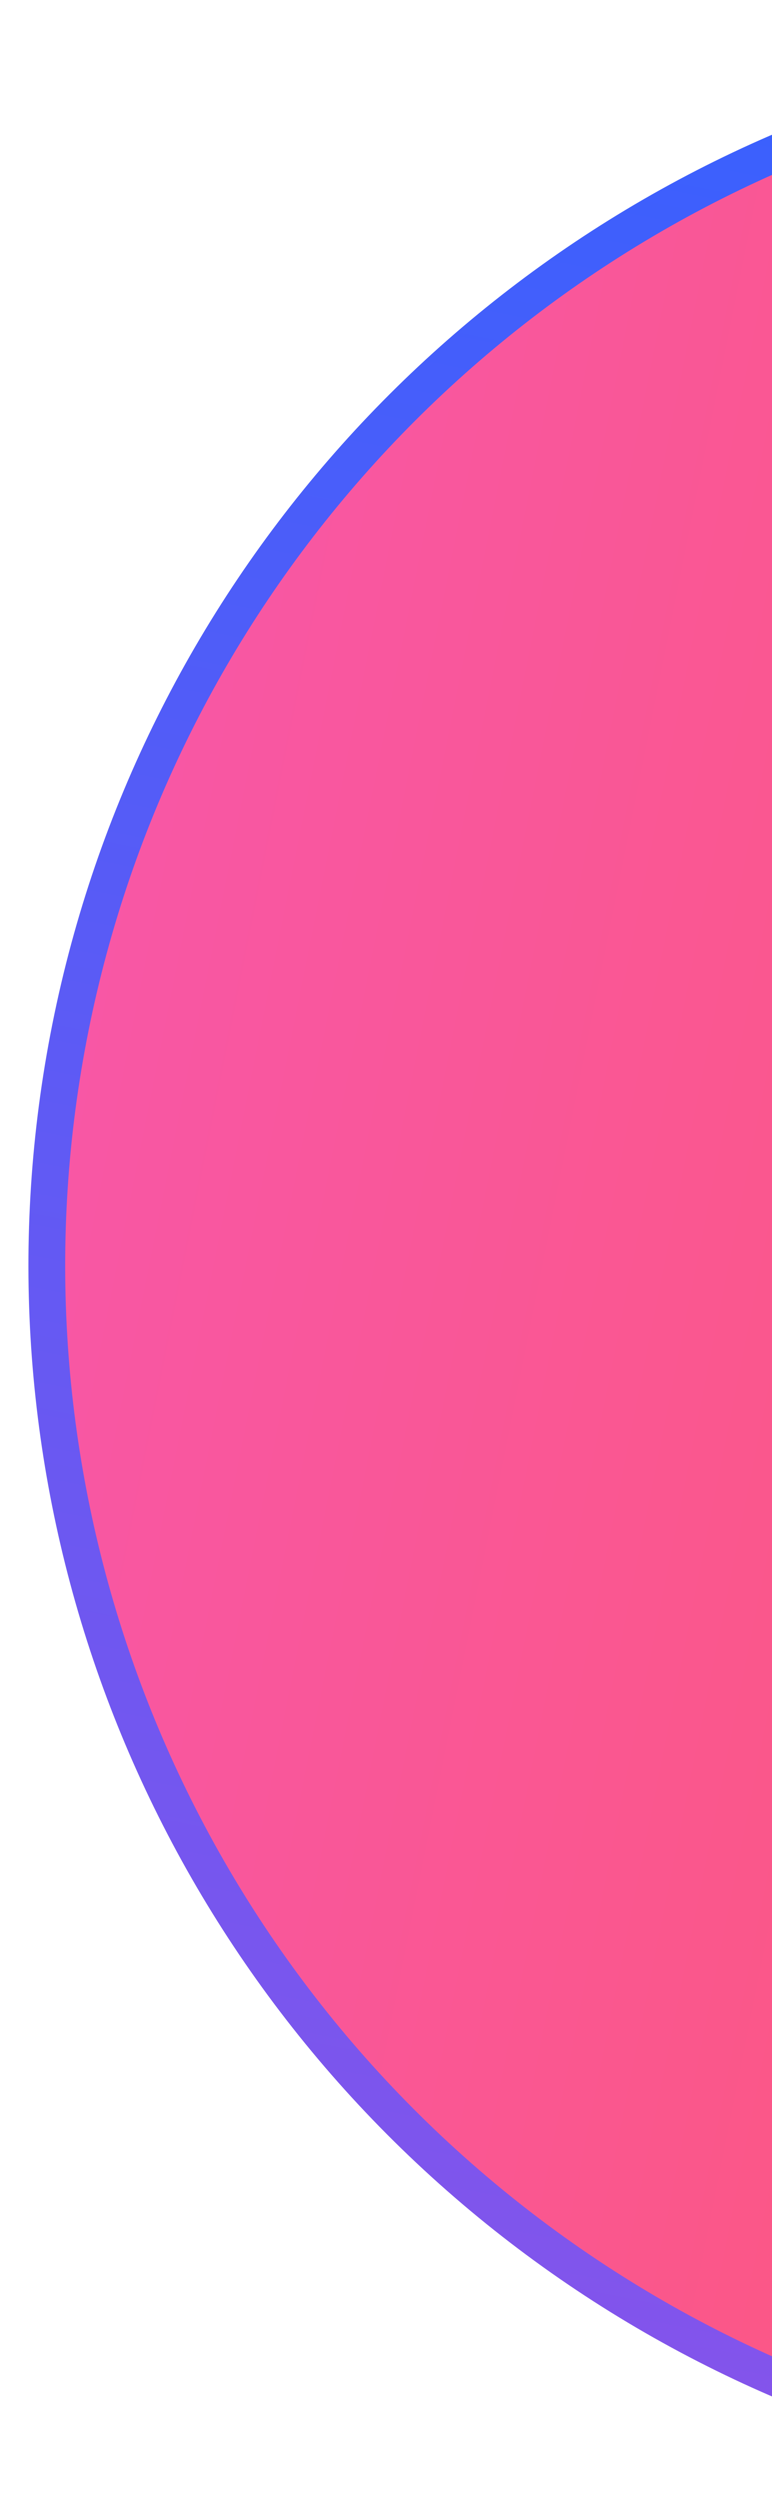 <svg width="21" height="68" viewBox="0 0 21 68" fill="none" xmlns="http://www.w3.org/2000/svg">
<circle cx="34.274" cy="34.423" r="33" transform="rotate(11.319 34.274 34.423)" fill="url(#paint0_linear_4_11)" stroke="url(#paint1_linear_4_11)"/>
<defs>
<linearGradient id="paint0_linear_4_11" x1="0.774" y1="34.423" x2="67.774" y2="34.423" gradientUnits="userSpaceOnUse">
<stop stop-color="#F857A6"/>
<stop offset="1" stop-color="#FF5858"/>
</linearGradient>
<linearGradient id="paint1_linear_4_11" x1="34.274" y1="0.923" x2="34.274" y2="67.923" gradientUnits="userSpaceOnUse">
<stop stop-color="#3461FF"/>
<stop offset="1" stop-color="#8454EB"/>
</linearGradient>
</defs>
</svg>
